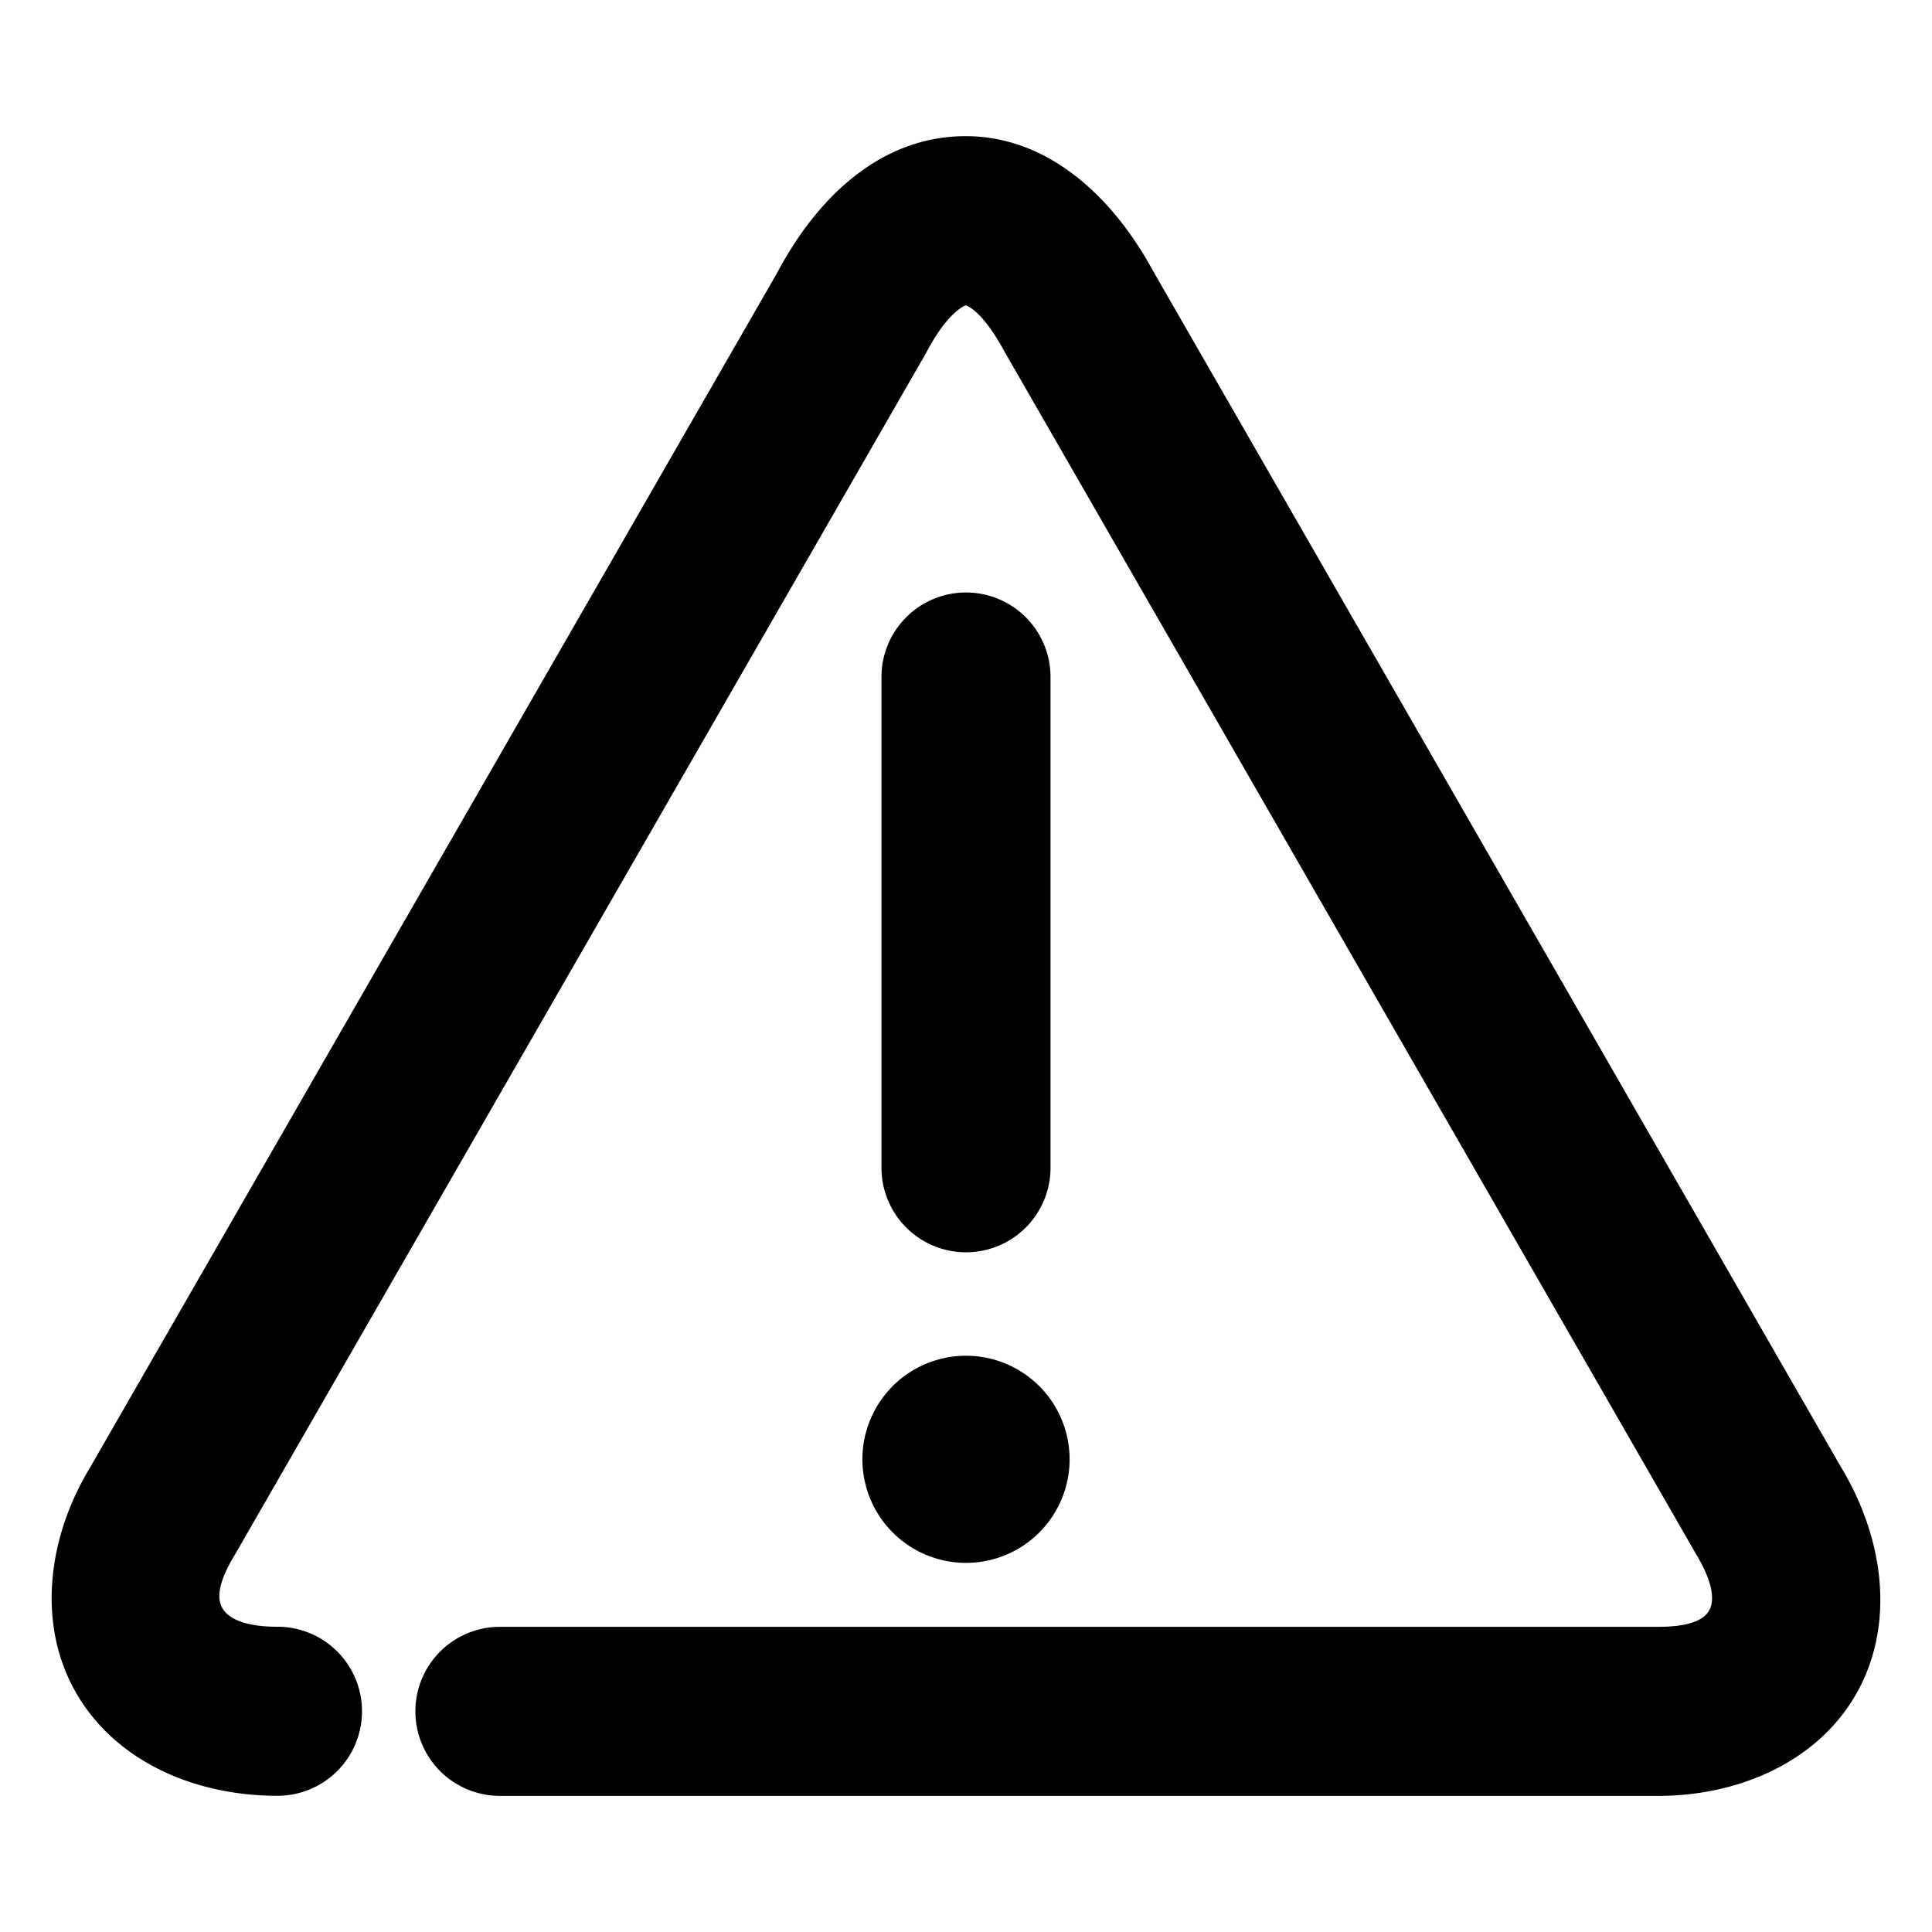 <svg xmlns="http://www.w3.org/2000/svg" width="48" height="48">
	<path d="m 23.898,3.384 c -2.059,0.045 -3.608,1.54 -4.594,3.402 L 2.234,36.466 c -1.08,1.786 -1.309,3.943 -0.328,5.619 0.98,1.676 2.926,2.531 4.986,2.531 a 2.1,2.1 0 0 0 2.102,-2.1 2.1,2.1 0 0 0 -2.102,-2.1 c -0.995,0 -1.276,-0.307 -1.361,-0.453 -0.086,-0.146 -0.218,-0.473 0.297,-1.324 a 2.1,2.1 0 0 0 0.023,-0.039 L 22.982,8.816 a 2.1,2.1 0 0 0 0.035,-0.064 c 0.586,-1.107 1.021,-1.169 0.973,-1.168 -0.049,0.001 0.339,-0.004 0.971,1.158 a 2.1,2.1 0 0 0 0.025,0.045 L 42.115,38.57 a 2.1,2.1 0 0 0 0.023,0.041 c 0.526,0.869 0.404,1.256 0.33,1.391 -0.073,0.134 -0.282,0.416 -1.27,0.416 H 12.42 a 2.1,2.1 0 0 0 -2.1,2.1 2.1,2.1 0 0 0 2.1,2.1 h 28.779 c 2.067,0 4.025,-0.897 4.955,-2.6 0.93,-1.703 0.648,-3.812 -0.422,-5.58 L 28.65,6.736 c -1.045,-1.925 -2.693,-3.397 -4.752,-3.352 z m 0.102,11.336 a 2.1,2.1 0 0 0 -2.1,2.102 v 12.191 a 2.1,2.1 0 0 0 2.1,2.1 2.1,2.1 0 0 0 2.1,-2.1 V 16.822 a 2.1,2.1 0 0 0 -2.1,-2.102 z m 0,18.963 a 2.574,2.574 0 0 0 -2.574,2.572 2.574,2.574 0 0 0 2.574,2.574 2.574,2.574 0 0 0 2.574,-2.574 2.574,2.574 0 0 0 -2.574,-2.572 z" fill="#000000"/>
</svg>
